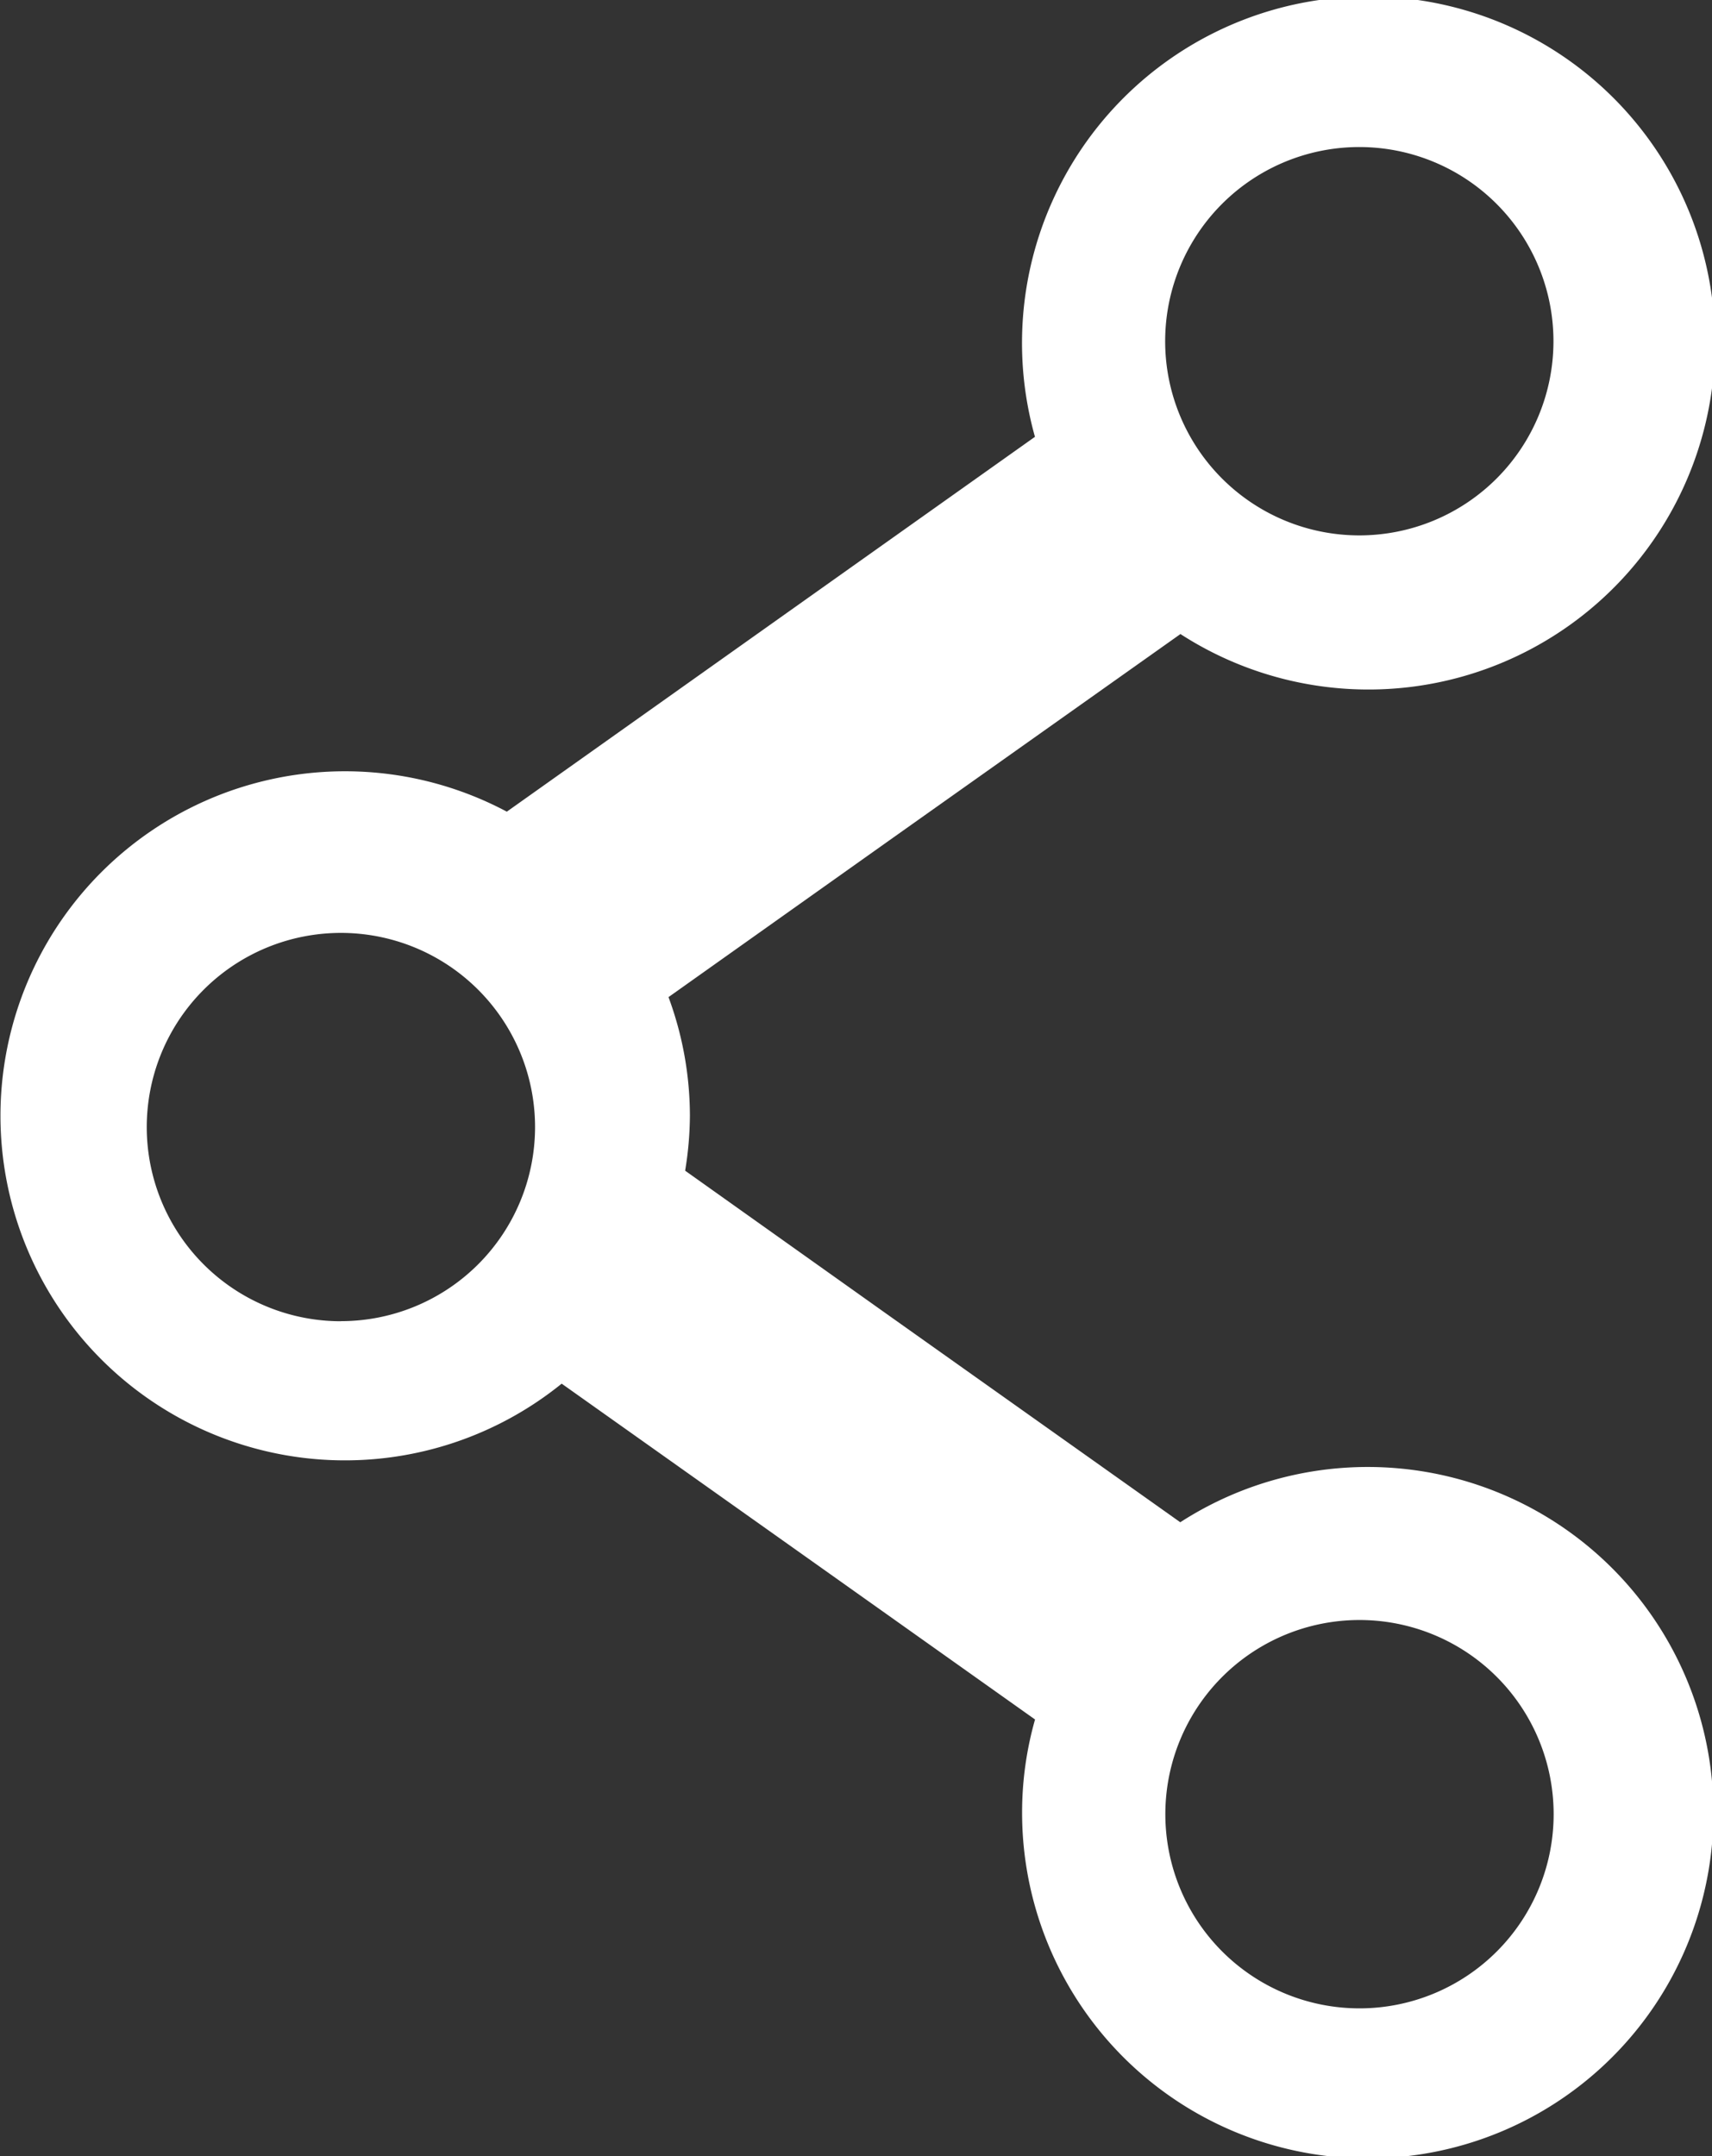 <svg xmlns="http://www.w3.org/2000/svg" width="19.038" height="23.974" viewBox="0 0 19.038 23.974">
  <rect x="0" y="0" width="19.038" height="23.974" fill="#333333" stroke="none"/>
  <path id="Path_17090" data-name="Path 17090" d="M268.168,182.776a3.853,3.853,0,1,0-1.618-2.193l-2.273,1.613-3.6,2.555a3.831,3.831,0,1,0,.61,6.36l2.991,2.121,2.273,1.613a3.781,3.781,0,0,0-.144,1.024,3.844,3.844,0,1,0,1.759-3.217l-3.255-2.309-2.251-1.6a3.862,3.862,0,0,0,.053-.613,3.816,3.816,0,0,0-.238-1.317l2.436-1.729Zm1.99-5.415a2.159,2.159,0,1,1-2.16,2.159A2.159,2.159,0,0,1,270.158,177.361Zm-11.325,13.056a2.159,2.159,0,1,1,2.158-2.159A2.159,2.159,0,0,1,258.833,190.416Zm11.325,3.322A2.159,2.159,0,1,1,268,195.9,2.159,2.159,0,0,1,270.158,193.739Z" transform="translate(-255.041 -175.726)" fill="#fff"/>
</svg>
